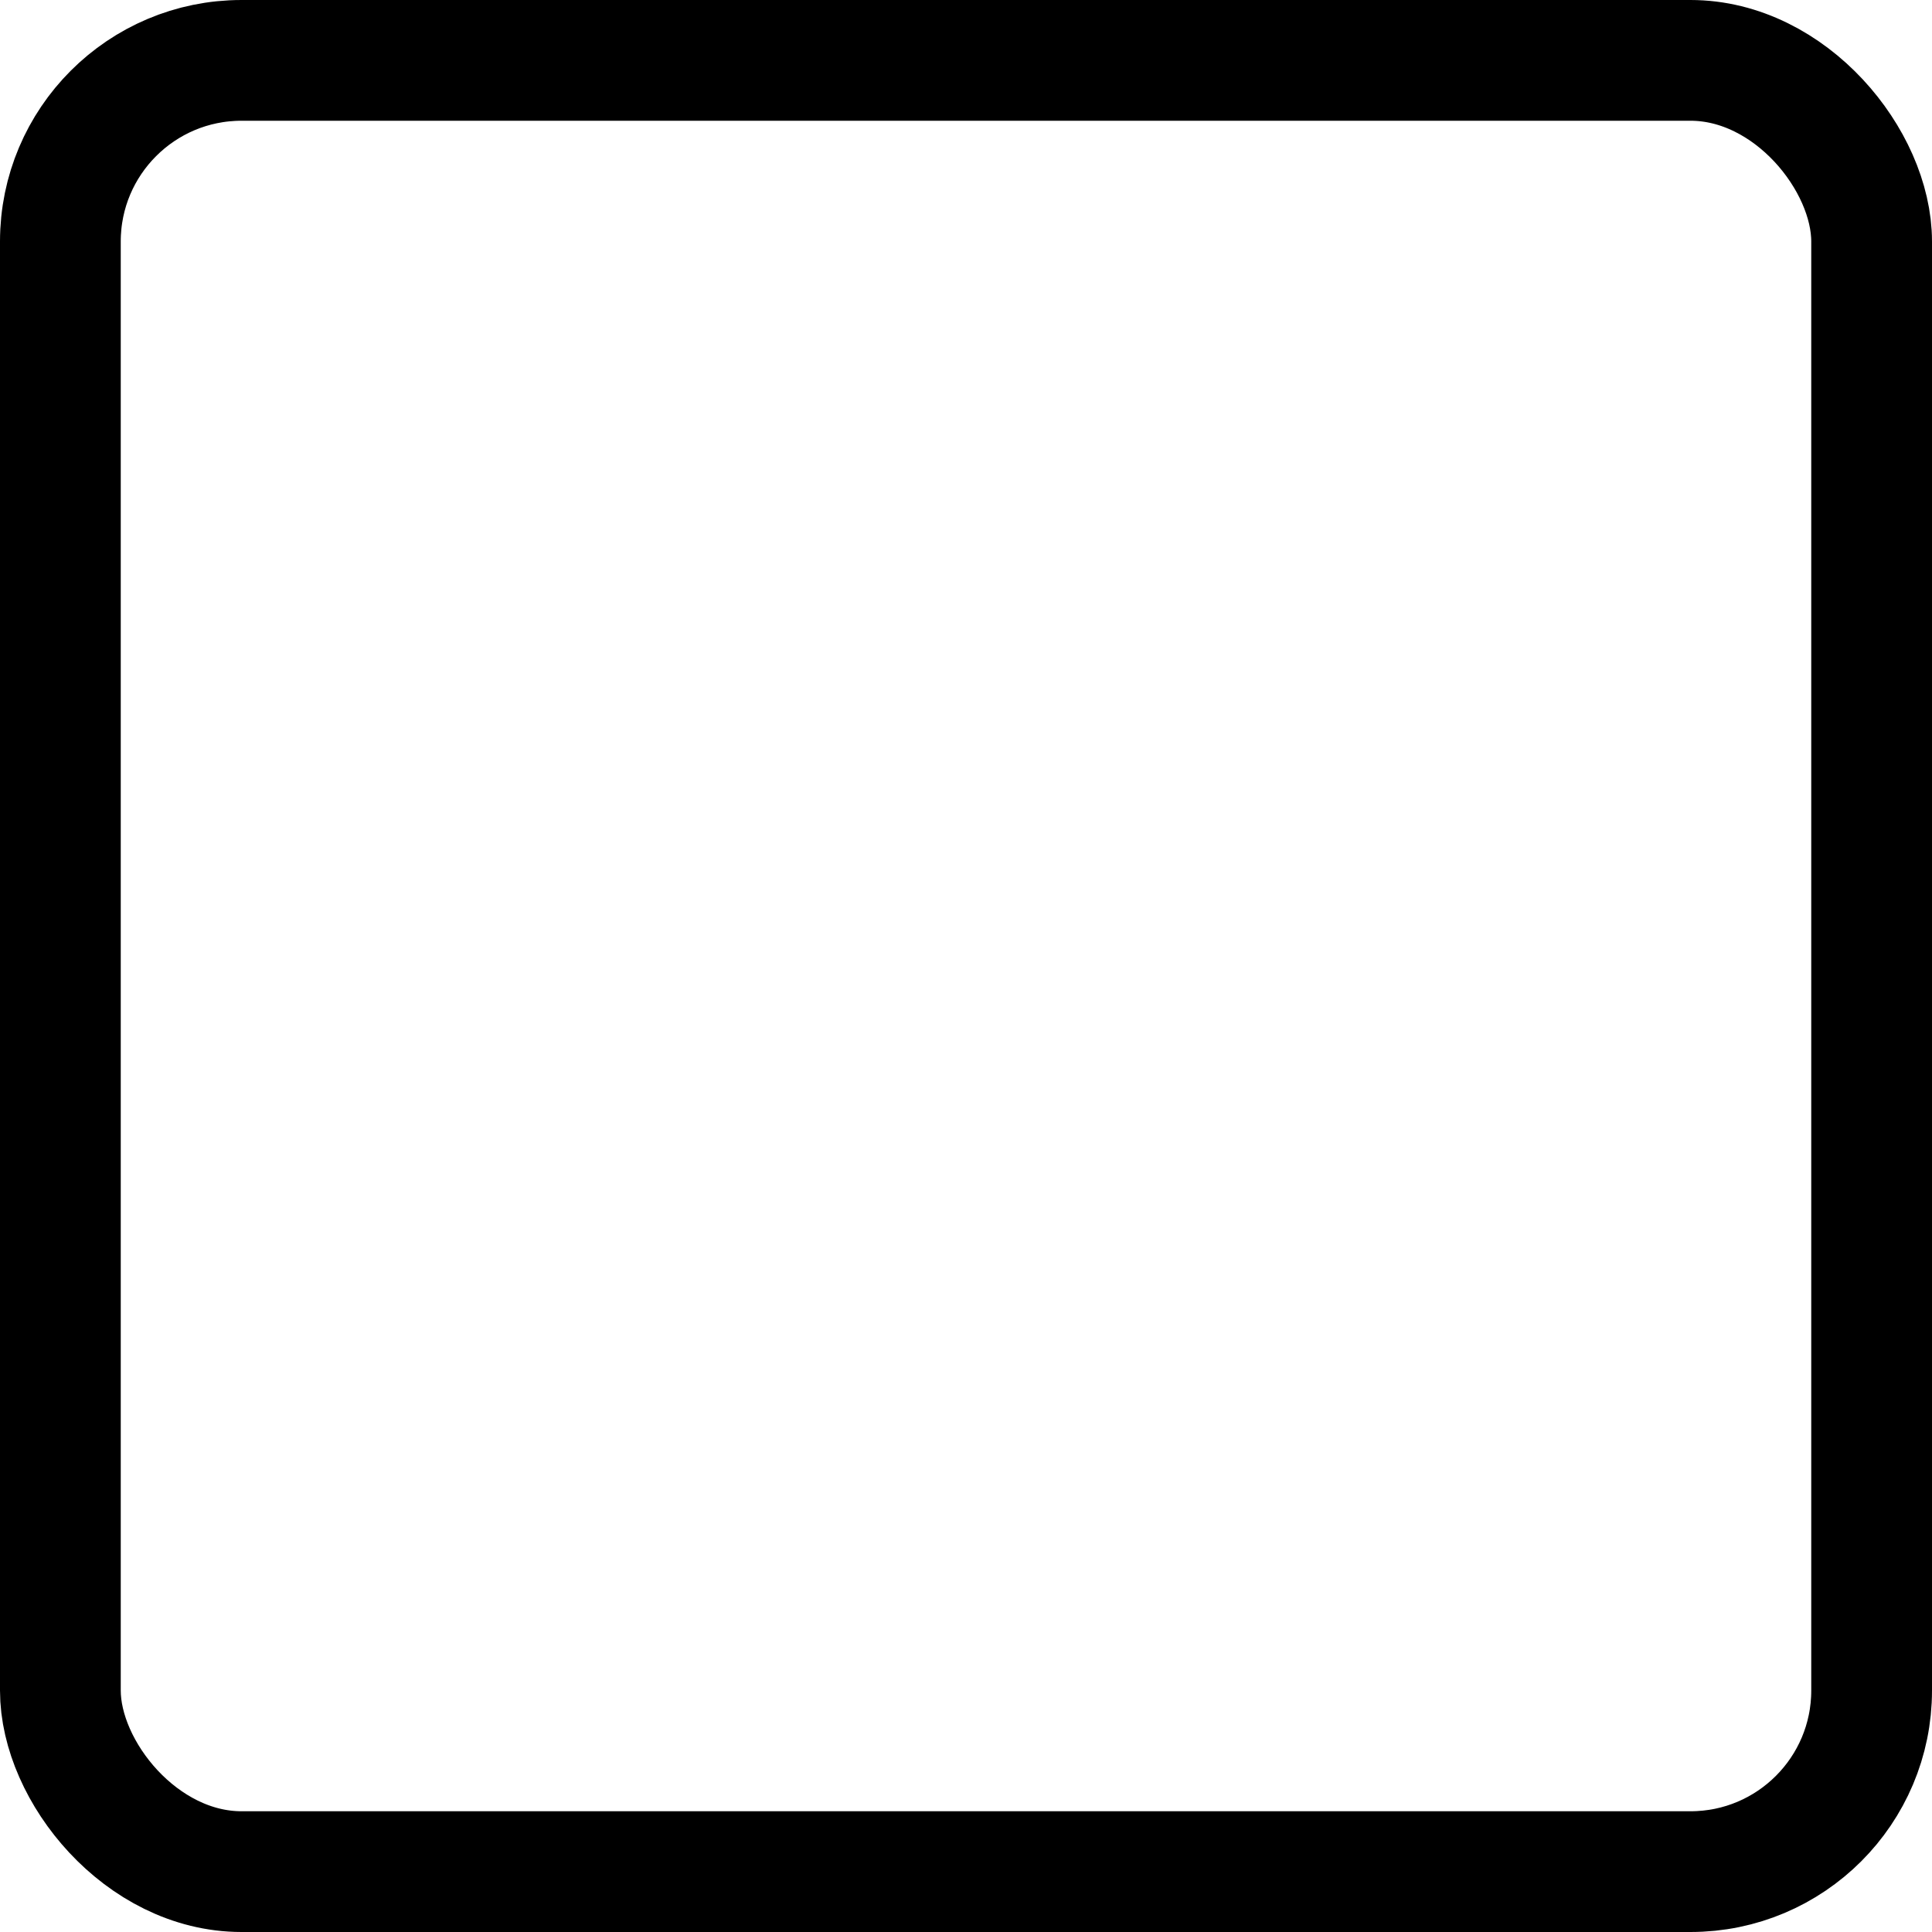 <svg xmlns="http://www.w3.org/2000/svg" width="16" height="16" viewBox="0 0 16 16">
    <g id="Rectangle_1" data-name="Rectangle 1" fill="none" stroke="#000" stroke-width="1">
      <rect width="16" height="16" rx="2" stroke="none"/>
      <rect x="0.5" y="0.5" width="15" height="15" rx="1.5" fill="none"/>
    </g>
  </svg>
  